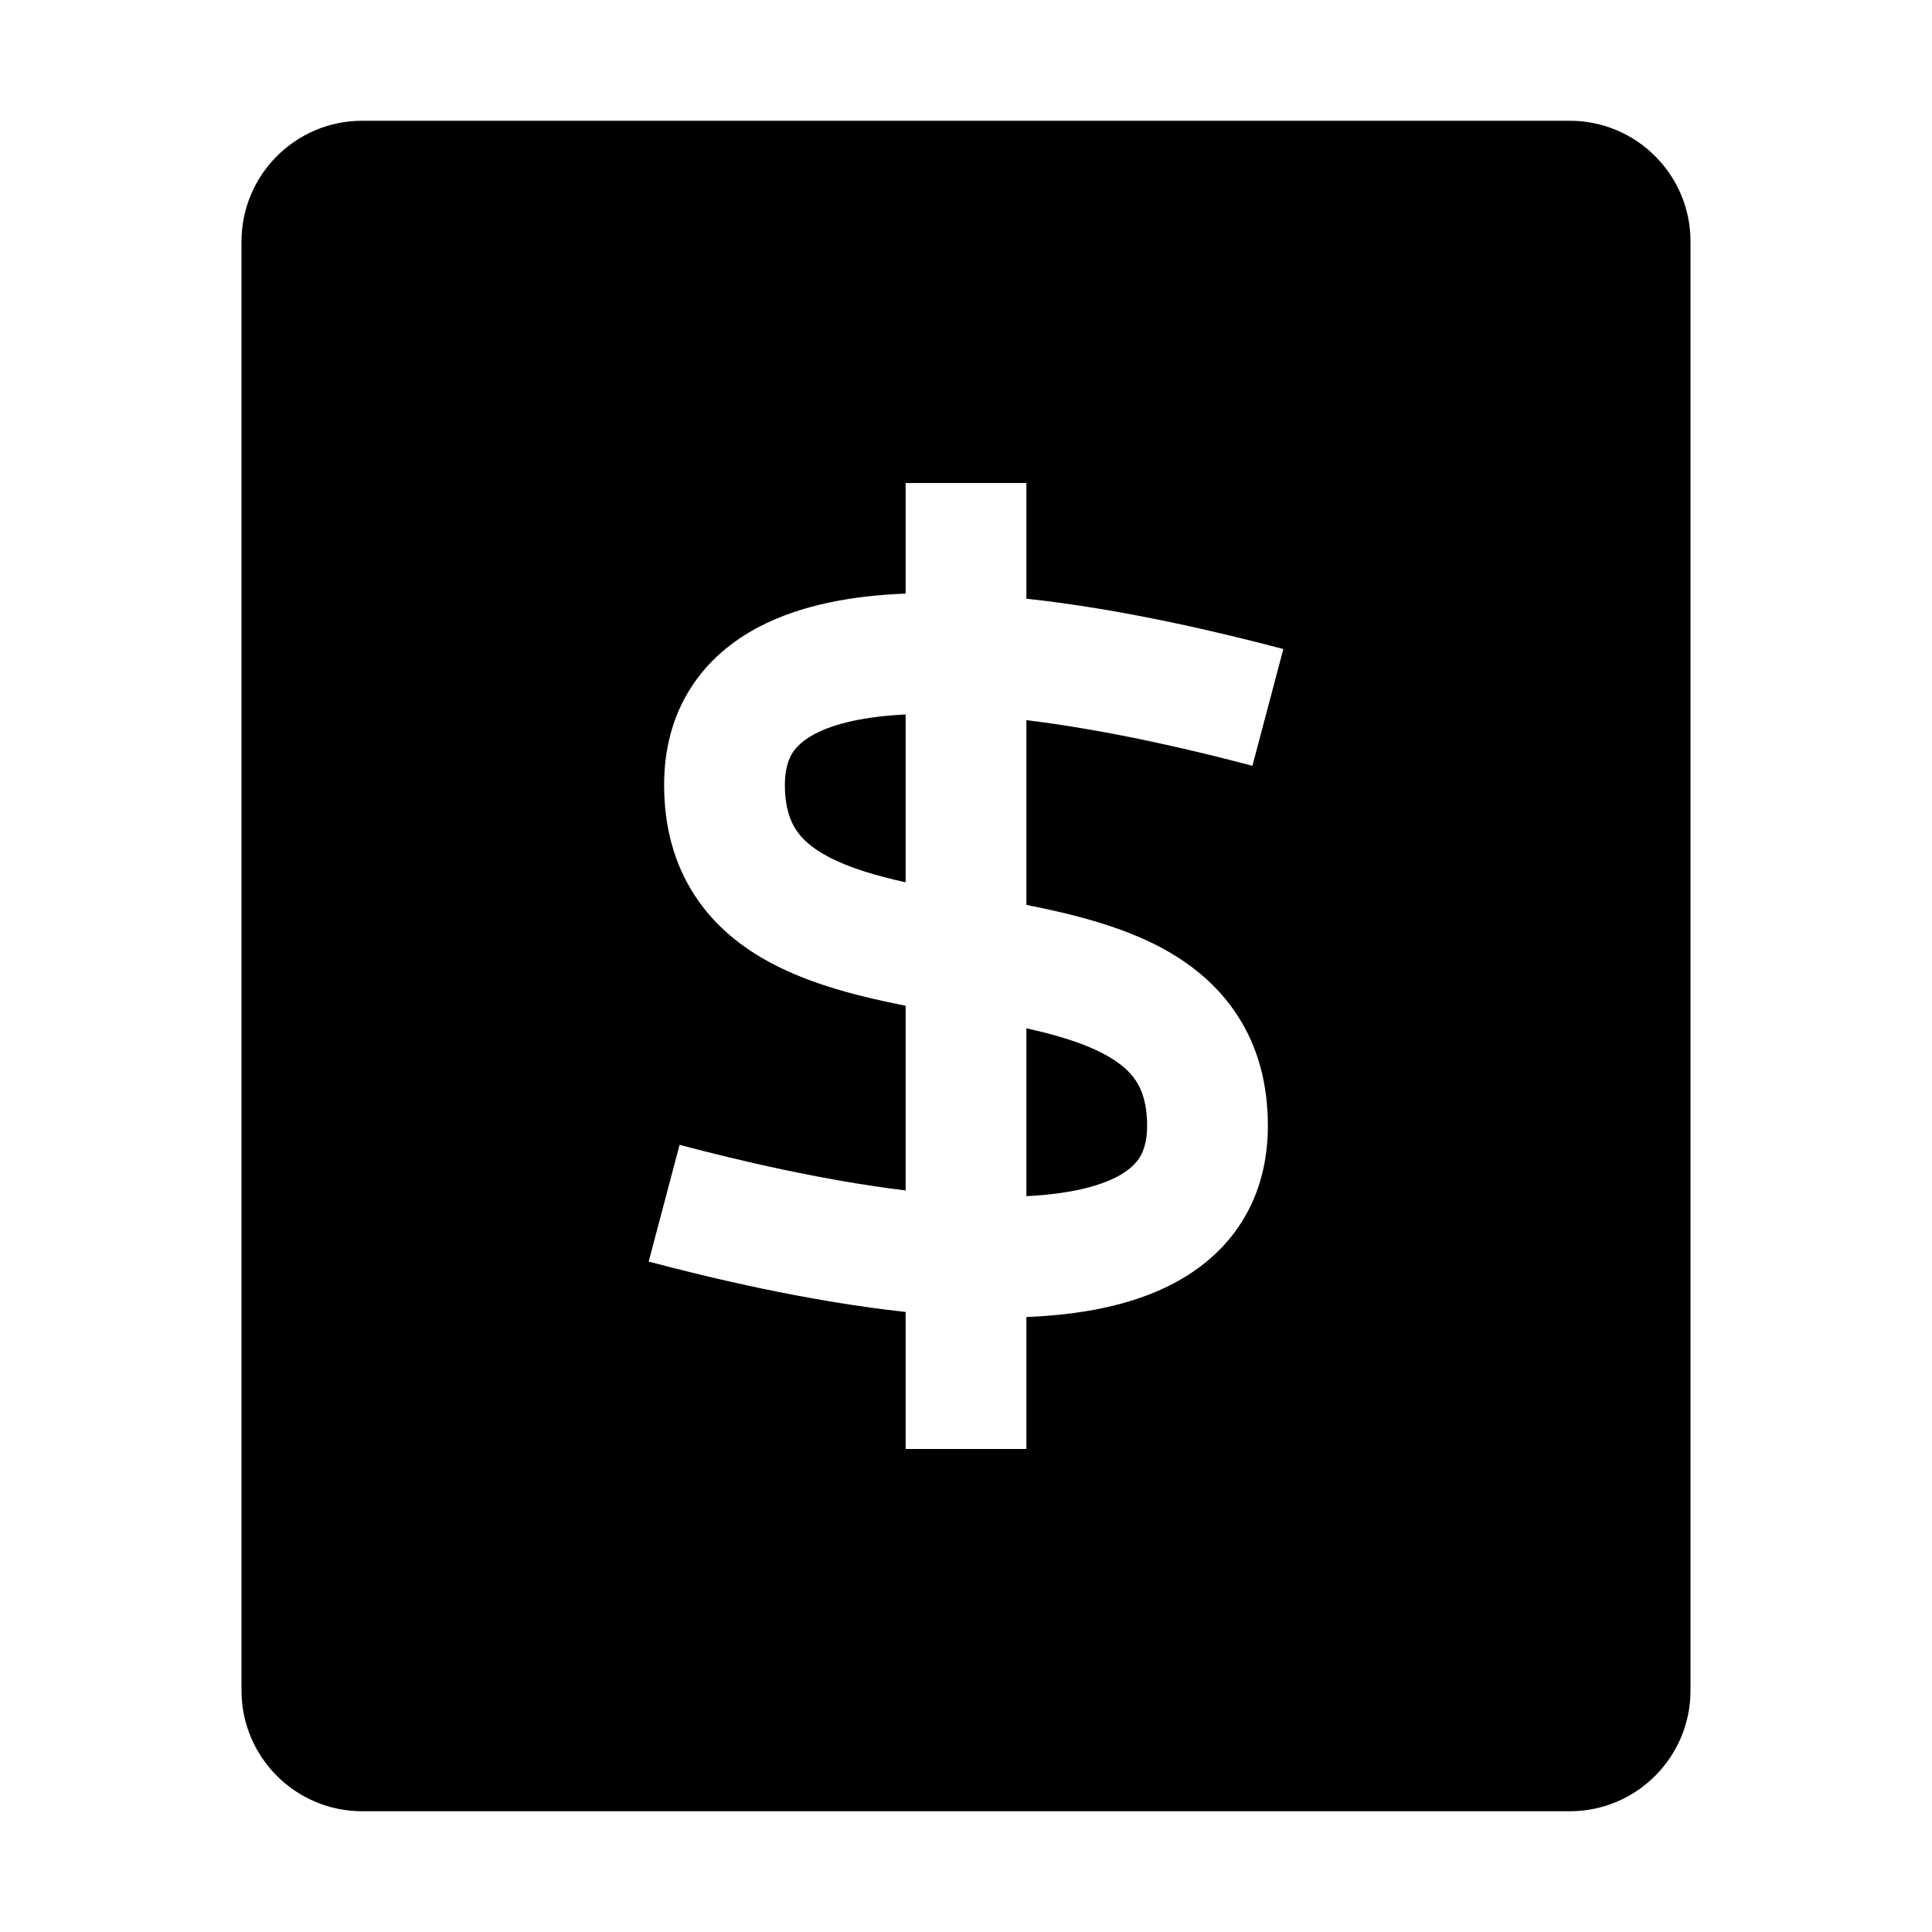 <svg width="16" height="16" viewBox="0 0 16 16" fill="none" xmlns="http://www.w3.org/2000/svg">
<path d="M7.5 5.917C7.17 5.933 6.917 5.989 6.748 6.078C6.652 6.129 6.596 6.183 6.562 6.237C6.53 6.289 6.5 6.369 6.5 6.5C6.5 6.682 6.542 6.794 6.591 6.87C6.642 6.949 6.725 7.024 6.859 7.095C7.031 7.186 7.245 7.25 7.5 7.307V5.917Z" fill="black"/>
<path d="M8.5 8.516V9.906C8.83 9.89 9.083 9.833 9.252 9.745C9.348 9.694 9.404 9.639 9.438 9.586C9.47 9.533 9.5 9.454 9.5 9.323C9.5 9.141 9.458 9.029 9.409 8.953C9.358 8.874 9.275 8.799 9.141 8.728C8.969 8.637 8.755 8.573 8.5 8.516Z" fill="black"/>
<path d="M2 2C2 1.448 2.448 1 3 1H13C13.552 1 14 1.448 14 2V14C14 14.552 13.552 15 13 15H3C2.448 15 2 14.552 2 14V2ZM8.5 4.958V4H7.5V4.916C7.072 4.932 6.639 5.006 6.283 5.193C6.062 5.309 5.86 5.475 5.715 5.706C5.569 5.938 5.5 6.207 5.5 6.5C5.5 6.847 5.583 7.154 5.753 7.415C5.92 7.672 6.15 7.851 6.391 7.978C6.724 8.155 7.124 8.255 7.5 8.329V9.859C6.811 9.775 6.111 9.609 5.628 9.481L5.372 10.448C5.883 10.583 6.69 10.777 7.5 10.865V12H8.5V10.907C8.928 10.89 9.361 10.817 9.717 10.63C9.938 10.513 10.14 10.348 10.285 10.117C10.431 9.884 10.5 9.615 10.5 9.323C10.5 8.976 10.417 8.668 10.247 8.408C10.08 8.151 9.85 7.972 9.609 7.844C9.276 7.668 8.876 7.568 8.5 7.494V5.964C9.189 6.048 9.889 6.214 10.372 6.342L10.628 5.375C10.117 5.24 9.31 5.046 8.5 4.958Z" fill="black"/>
</svg>
